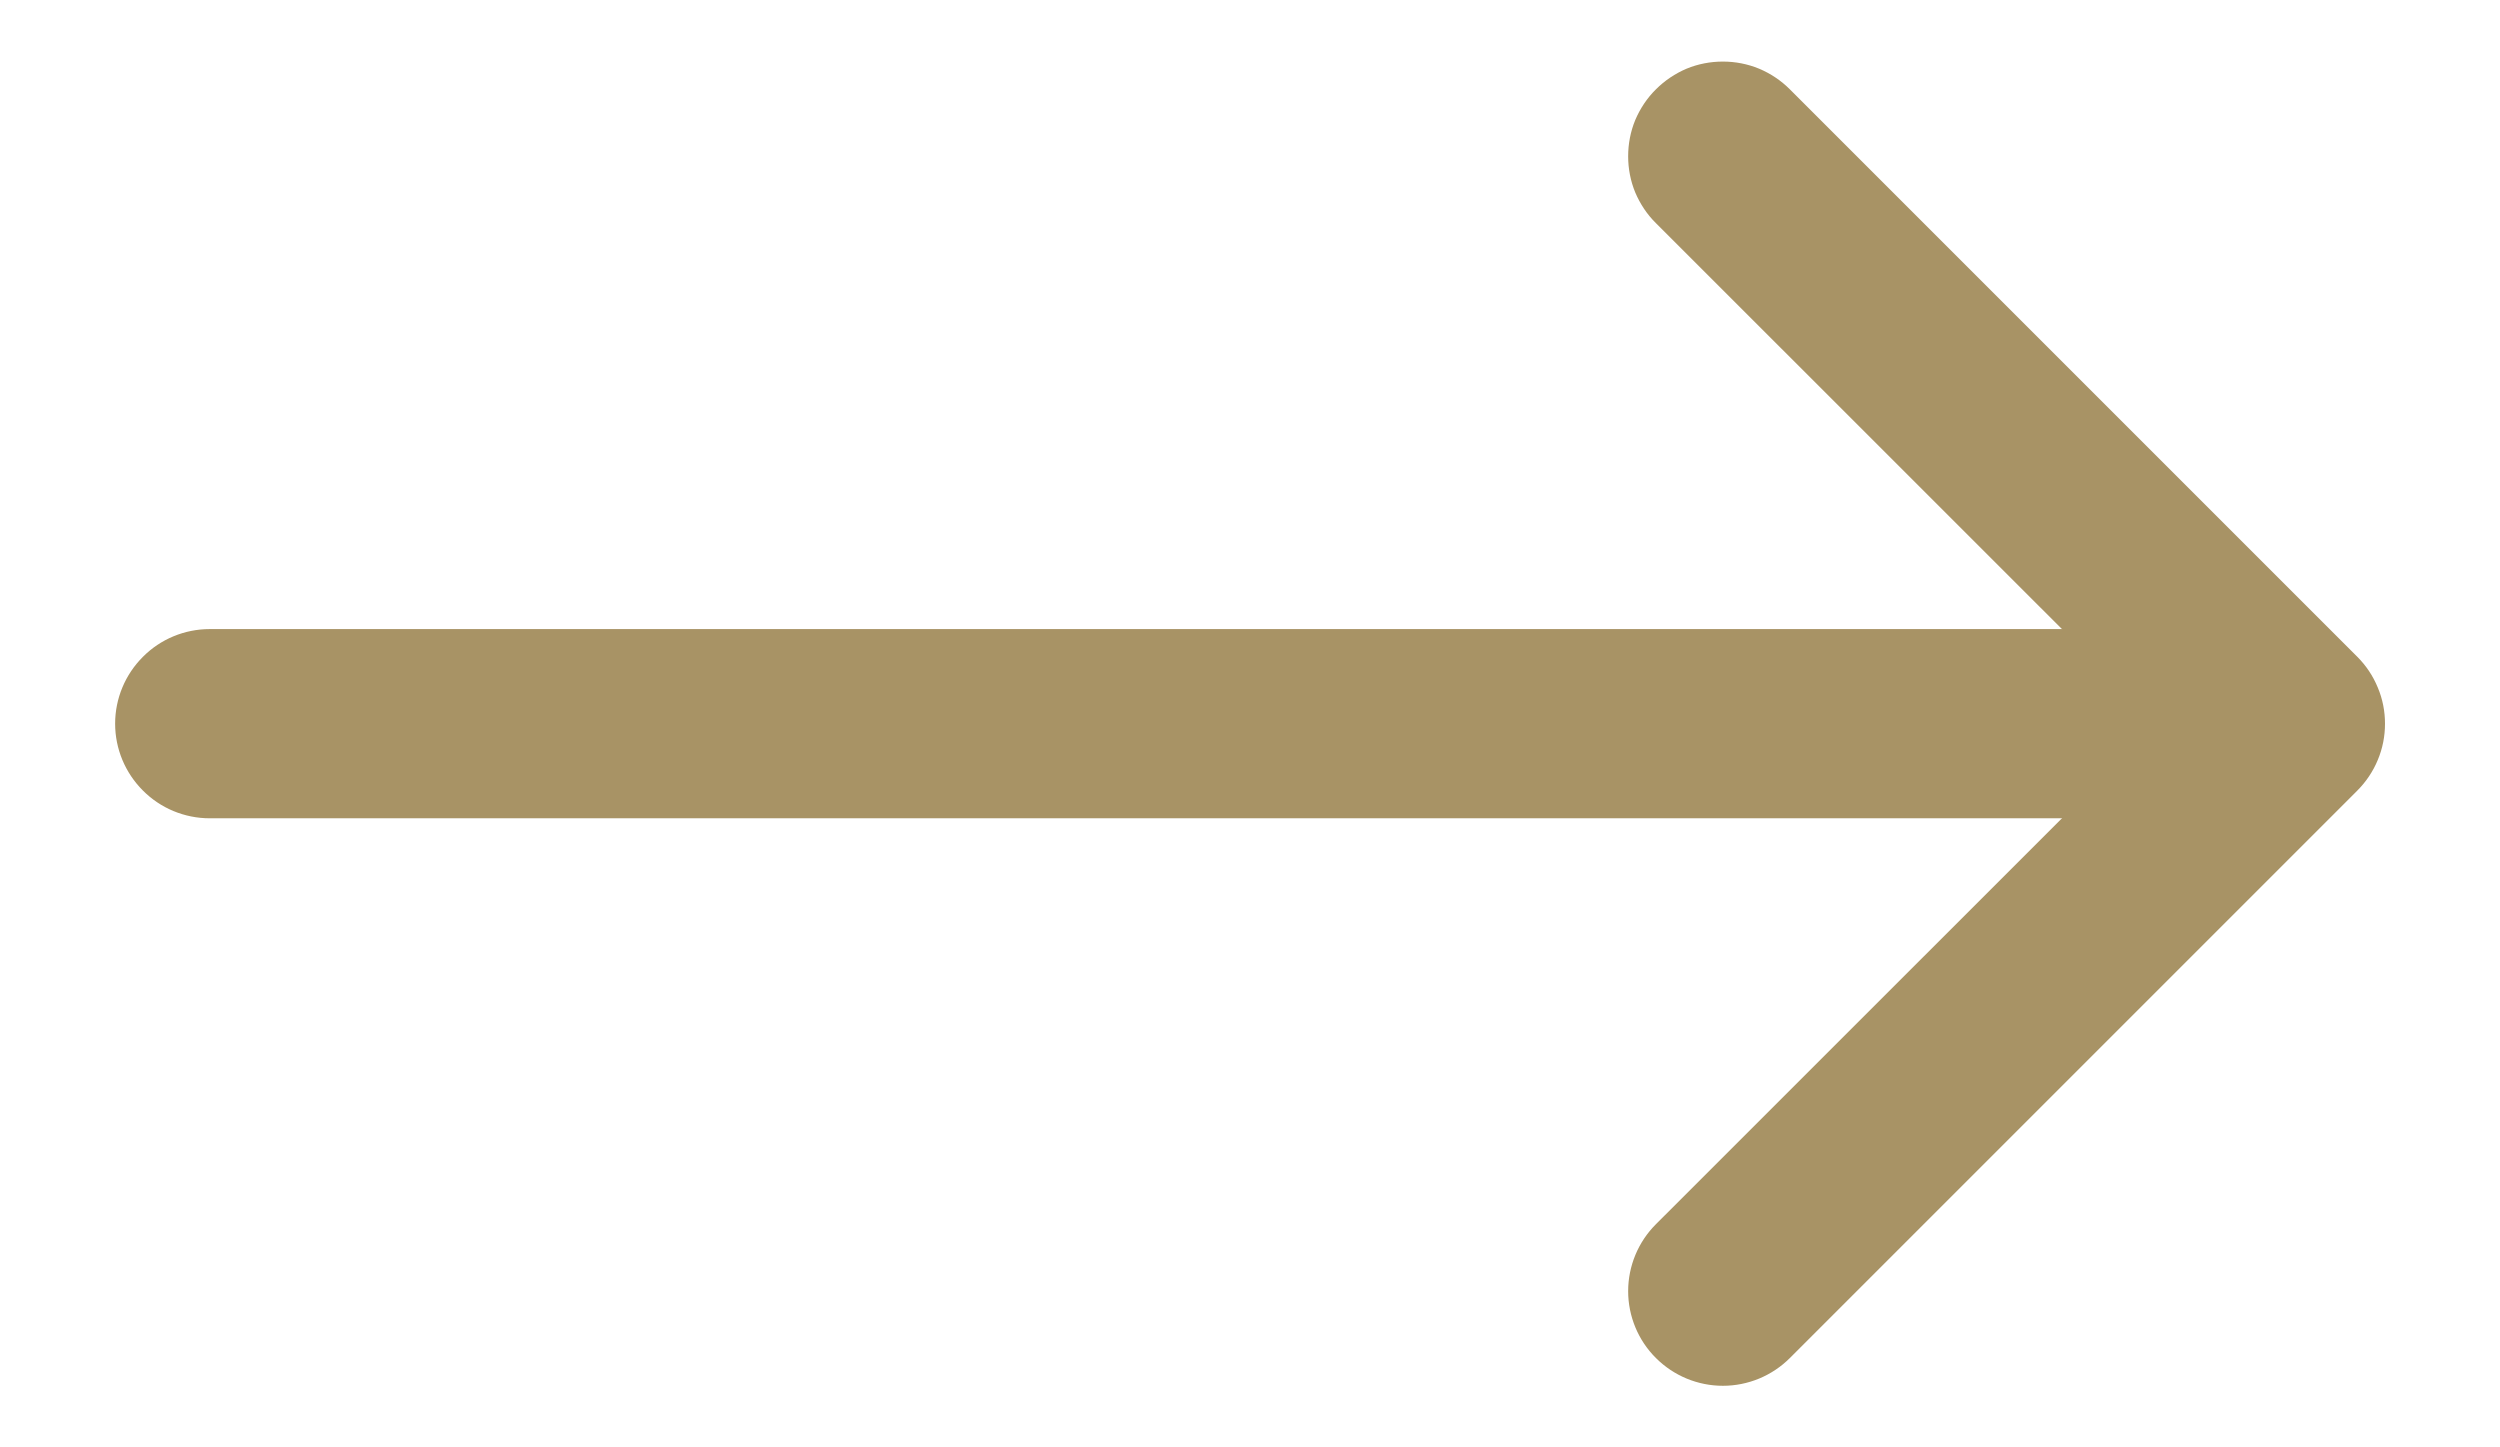 <svg width="19" height="11" viewBox="0 0 19 11" fill="none" xmlns="http://www.w3.org/2000/svg">
<path fill-rule="evenodd" clip-rule="evenodd" d="M12.585 0.679C12.652 0.612 12.731 0.559 12.818 0.522C12.905 0.486 12.999 0.468 13.094 0.468C13.188 0.468 13.282 0.486 13.369 0.522C13.457 0.559 13.536 0.612 13.603 0.679L17.915 4.991C17.982 5.058 18.035 5.137 18.071 5.225C18.108 5.312 18.126 5.406 18.126 5.5C18.126 5.595 18.108 5.688 18.071 5.776C18.035 5.863 17.982 5.942 17.915 6.009L13.603 10.321C13.468 10.456 13.285 10.532 13.094 10.532C12.903 10.532 12.72 10.456 12.585 10.321C12.45 10.187 12.374 10.003 12.374 9.813C12.374 9.622 12.45 9.439 12.585 9.304L16.39 5.5L12.585 1.696C12.518 1.63 12.465 1.55 12.428 1.463C12.392 1.376 12.374 1.282 12.374 1.188C12.374 1.093 12.392 0.999 12.428 0.912C12.465 0.825 12.518 0.745 12.585 0.679Z" fill="#A89365"/>
<path fill-rule="evenodd" clip-rule="evenodd" d="M0.875 5.5C0.875 5.309 0.951 5.127 1.086 4.992C1.22 4.857 1.403 4.781 1.594 4.781H16.688C16.878 4.781 17.061 4.857 17.196 4.992C17.331 5.127 17.406 5.309 17.406 5.5C17.406 5.691 17.331 5.873 17.196 6.008C17.061 6.143 16.878 6.219 16.688 6.219H1.594C1.403 6.219 1.22 6.143 1.086 6.008C0.951 5.873 0.875 5.691 0.875 5.5Z" fill="#A89365"/>
</svg>
